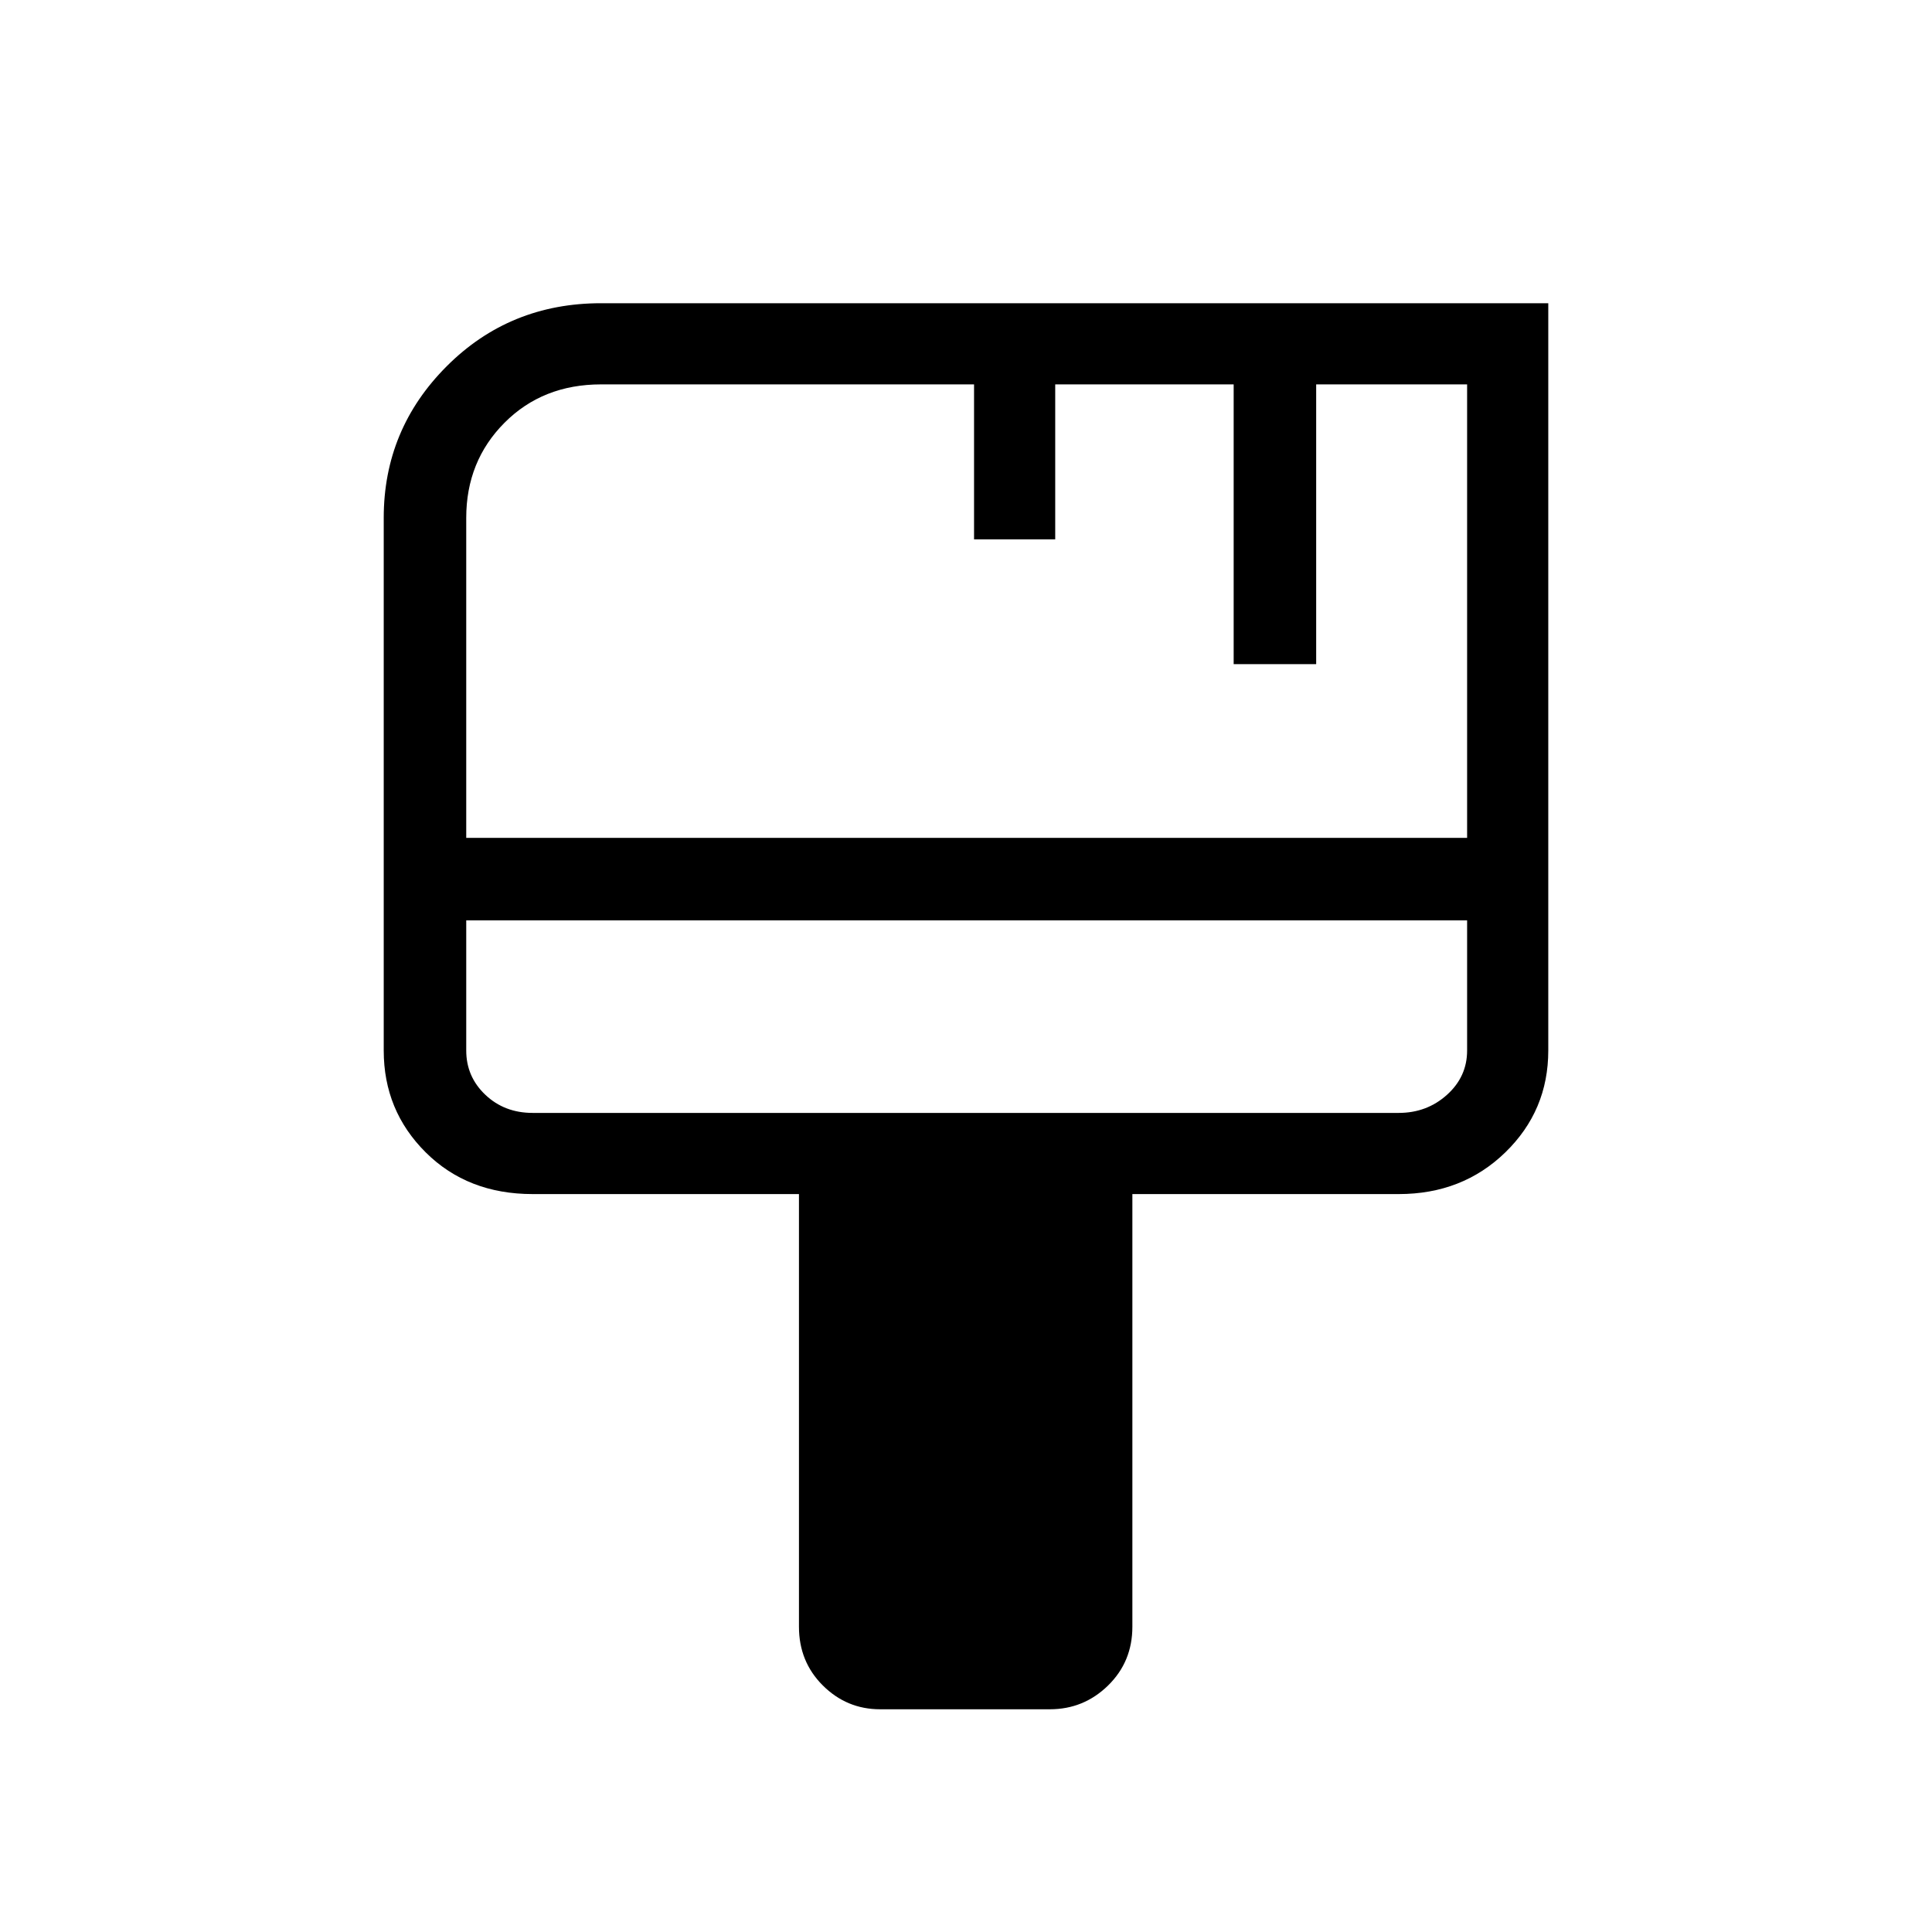 <svg xmlns="http://www.w3.org/2000/svg" height="40" viewBox="0 -960 960 960" width="40"><path d="M437.33-110.67q-16.58 0-28.46-11.82Q397-134.3 397-151.67v-215H264.67q-32.32 0-53.16-20.74-20.84-20.74-20.84-50.59v-264.67q0-44.03 31.3-75.35 31.3-31.31 76.7-31.31h470.66V-438q0 29.85-21.33 50.59-21.33 20.74-53 20.74H562.67v215q0 17.37-12.07 29.18-12.07 11.82-28.93 11.82h-84.34Zm-205.66-433H729V-769h-75v139h-41v-139h-88.67v77H484v-77H298.67q-29 0-48 19.08-19 19.09-19 47.25v159Zm33 136.67H695q14 0 24-9t10-22v-64.67H231.67V-438q0 13 9.5 22t23.5 9Zm-33 0v-95.67V-407Z"/></svg>